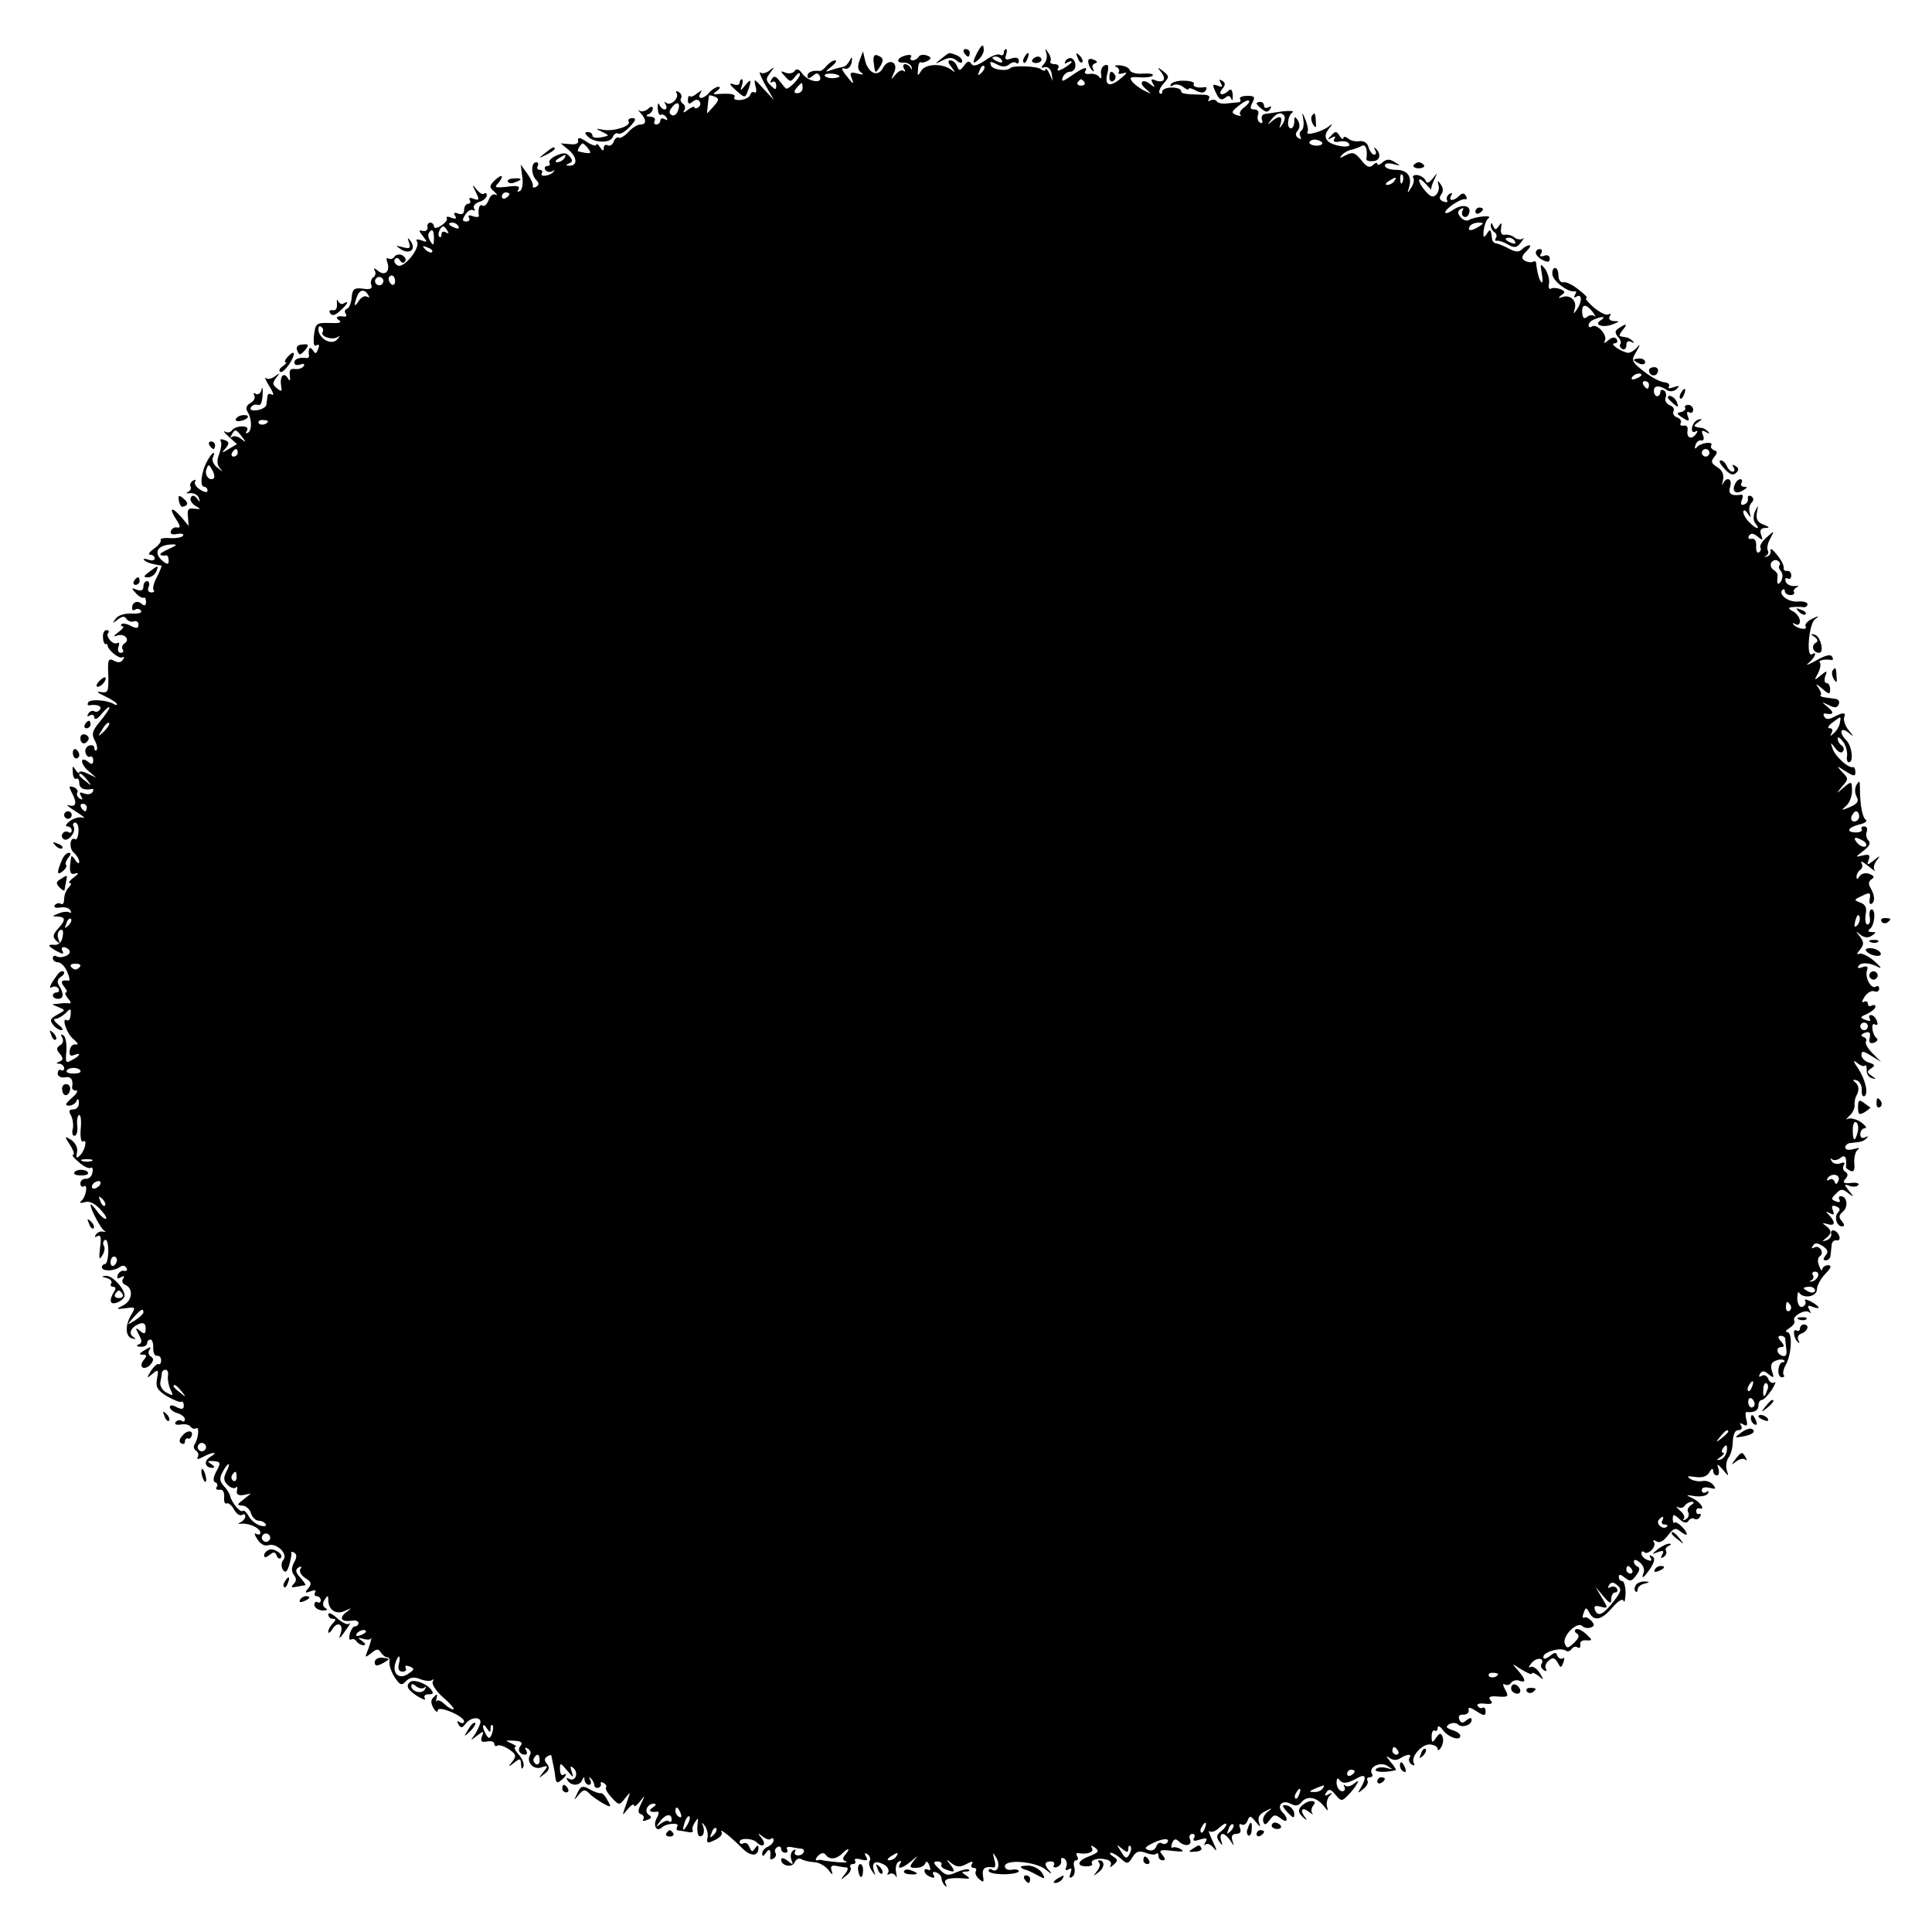 <?xml version="1.0" standalone="no"?>
<!DOCTYPE svg PUBLIC "-//W3C//DTD SVG 20010904//EN"
 "http://www.w3.org/TR/2001/REC-SVG-20010904/DTD/svg10.dtd">
<svg version="1.0" xmlns="http://www.w3.org/2000/svg"
 width="512pt" height="512pt" viewBox="0 0 512 512"
 preserveAspectRatio="xMidYMid meet">
<g transform="translate(0,512) scale(0.1,-0.1)"
fill="#000000" stroke="none">
<path d="M2590 4981 c-14 -27 -13 -34 3 -19 8 7 14 18 14 25 0 18 -5 16 -17
-6z"/>
<path d="M2555 4980 c3 -5 8 -10 11 -10 2 0 4 5 4 10 0 6 -5 10 -11 10 -5 0
-7 -4 -4 -10z"/>
<path d="M2660 4979 c0 -5 -5 -7 -10 -4 -6 3 -23 -3 -39 -15 -21 -14 -32 -17
-37 -9 -5 9 -11 7 -19 -5 -11 -14 -13 -15 -19 -1 -3 8 -11 15 -17 15 -8 0 -7
-6 2 -17 12 -16 12 -17 -1 -7 -25 17 -68 15 -79 -4 -9 -15 -10 -14 -8 5 0 12
4 20 7 18 3 -2 12 0 19 4 10 6 9 10 -3 14 -8 3 -18 2 -21 -3 -4 -6 -11 -10
-16 -10 -6 0 -8 4 -5 9 4 5 -3 7 -14 4 -24 -6 -27 -21 -4 -19 9 0 18 -5 20
-12 1 -7 0 -8 -3 -2 -2 5 -9 10 -14 10 -6 0 -7 -6 -3 -12 4 -7 4 -10 -1 -6 -4
4 -14 0 -22 -10 -13 -15 -13 -15 -4 5 14 28 -14 41 -29 13 -13 -25 -38 -15
-47 18 l-6 26 -9 -24 c-6 -16 -5 -26 4 -32 9 -6 5 -7 -9 -3 -19 5 -22 3 -16
-12 7 -19 5 -18 -17 10 -11 15 -11 18 0 15 8 -2 15 6 17 17 2 15 1 16 -5 5 -4
-8 -11 -16 -17 -17 -5 -1 -19 -4 -30 -8 -20 -7 -20 -6 -1 9 11 9 15 16 9 16
-6 0 -16 -7 -23 -15 -6 -8 -15 -14 -18 -13 -19 2 -32 -3 -32 -13 0 -8 4 -8 14
0 10 9 15 8 19 -2 8 -20 -31 -14 -47 8 -8 12 -15 14 -20 7 -4 -6 -14 -8 -23
-5 -15 6 -16 5 -3 -9 14 -16 16 -16 28 0 6 8 12 11 12 5 0 -9 -27 -38 -36 -38
-2 0 -9 9 -17 19 -11 15 -16 16 -22 6 -5 -8 -4 -11 2 -7 5 3 10 -1 10 -9 0
-13 -2 -13 -15 0 -13 13 -13 17 -1 33 12 16 12 17 -2 6 -9 -7 -20 -9 -24 -5
-5 4 1 -11 13 -33 l23 -40 -28 30 c-24 27 -26 28 -21 7 4 -12 2 -20 -2 -17 -5
3 -10 0 -12 -7 -2 -6 -14 -12 -26 -13 -11 -1 -19 2 -16 7 5 8 -8 11 -41 9 -17
-2 -17 0 -5 8 8 6 10 11 4 11 -6 0 -17 -7 -24 -15 -15 -18 -34 -20 -24 -2 6 9
5 9 -8 0 -8 -7 -17 -11 -20 -8 -2 3 -5 -2 -5 -10 0 -11 4 -12 13 -4 8 6 14 6
18 0 4 -5 2 -12 -4 -16 -5 -3 -10 -3 -10 1 0 3 -8 0 -17 -7 -10 -8 -14 -9 -10
-2 4 6 3 14 -3 18 -6 4 -8 10 -5 15 3 5 0 12 -6 16 -7 4 -9 3 -6 -3 8 -13 -17
-36 -28 -25 -5 4 -5 1 -1 -5 4 -7 3 -13 -3 -13 -5 0 -11 6 -14 13 -3 6 -4 2
-4 -10 1 -12 4 -20 8 -17 4 2 11 -1 15 -7 4 -8 3 -9 -4 -5 -7 4 -12 2 -12 -3
0 -6 -5 -11 -11 -11 -5 0 -7 5 -4 10 3 6 -2 10 -12 11 -10 0 -13 3 -5 6 6 2
12 9 12 15 0 7 -5 7 -13 -1 -8 -6 -18 -8 -23 -4 -5 4 -3 1 4 -7 16 -18 15 -30
-1 -30 -8 0 -22 -9 -32 -20 -10 -11 -21 -17 -25 -15 -4 3 -11 -2 -14 -11 -3
-8 -10 -12 -16 -9 -5 3 -10 0 -10 -7 0 -9 -3 -9 -10 2 -5 8 -10 11 -10 6 0 -4
-11 -1 -25 8 -18 12 -24 13 -23 4 2 -8 -6 -12 -21 -10 l-25 2 23 -19 c22 -20
21 -42 -2 -40 -8 0 -8 2 1 6 10 4 10 8 2 18 -9 11 -17 11 -35 3 -14 -6 -22
-15 -19 -19 3 -5 0 -9 -6 -9 -6 0 -8 -5 -5 -10 4 -6 12 -7 18 -4 7 4 8 3 4 -1
-10 -12 -38 -15 -31 -4 3 5 0 9 -6 9 -6 0 -8 5 -5 10 3 6 1 10 -4 10 -14 0
-14 -33 0 -47 8 -8 8 -13 0 -18 -6 -3 -10 -3 -9 2 2 4 -5 19 -14 32 l-18 25 4
-32 c3 -17 0 -35 -6 -38 -7 -4 -8 -2 -4 4 5 9 -4 11 -30 7 -29 -3 -35 -2 -26
7 7 7 12 16 12 20 0 4 -8 0 -18 -9 -16 -16 -16 -19 -2 -31 8 -8 10 -11 3 -8
-6 4 -14 -3 -18 -14 -4 -11 -11 -18 -16 -15 -8 6 -13 -8 -10 -27 0 -4 -7 -4
-16 -1 -10 4 -14 2 -10 -4 3 -5 0 -10 -7 -10 -11 0 -12 4 -3 18 6 10 15 15 21
12 5 -3 6 -1 2 5 -3 6 3 13 14 17 11 3 20 11 20 17 0 6 -3 8 -7 5 -3 -4 -12 1
-20 11 -12 15 -13 14 -2 -7 10 -21 9 -23 -5 -18 -10 4 -15 3 -11 -3 3 -6 1
-10 -4 -10 -6 0 -11 -7 -11 -16 0 -10 -5 -14 -16 -10 -10 4 -13 2 -8 -6 5 -8
2 -9 -10 -5 -9 4 -15 3 -12 -1 3 -4 -4 -13 -15 -20 -11 -7 -19 -8 -19 -2 0 5
-4 10 -10 10 -5 0 -9 -6 -7 -12 1 -7 -4 -12 -12 -10 -12 3 -12 1 0 -14 12 -16
12 -17 -4 -11 -11 4 -16 3 -12 -3 10 -16 -33 -70 -50 -64 -8 4 -12 11 -9 16 4
6 9 6 14 -2 5 -8 10 -8 14 -2 3 5 -1 12 -9 16 -8 3 -17 1 -20 -5 -4 -5 -11 -7
-16 -4 -5 3 -6 -1 -3 -9 9 -24 -5 -39 -24 -24 -10 8 -13 9 -9 1 4 -6 2 -15 -4
-18 -5 -4 -8 -13 -5 -20 4 -10 -3 -13 -22 -10 -24 3 -28 -1 -30 -23 -1 -15 -7
-29 -12 -30 -6 -2 -8 -8 -4 -13 3 -5 2 -9 -3 -8 -19 3 -27 -2 -14 -10 8 -6 0
-8 -25 -7 -36 1 -38 -1 -42 -33 -2 -21 0 -31 7 -26 7 4 8 0 4 -10 -5 -13 -7
-14 -14 -3 -8 12 -13 4 -10 -15 0 -4 -2 -6 -6 -6 -19 3 -33 -2 -33 -12 0 -6 7
-8 16 -5 9 3 12 2 9 -4 -4 -6 -14 -9 -23 -8 -12 2 -16 -3 -14 -17 2 -15 0 -17
-6 -6 -11 16 -21 3 -17 -22 3 -15 1 -16 -11 -6 -12 9 -12 15 -2 28 11 14 11
14 -3 4 -9 -7 -20 -9 -24 -5 -5 4 -1 -6 9 -22 10 -16 13 -25 7 -22 -6 4 -12 2
-12 -3 -1 -6 -2 -16 -3 -23 0 -6 -11 -13 -24 -15 -15 -2 -21 1 -17 8 4 6 12 8
19 6 7 -3 11 8 12 27 1 17 -1 23 -3 13 -2 -9 -9 -14 -15 -11 -6 4 -8 2 -4 -4
3 -6 -1 -15 -10 -20 -11 -6 -14 -14 -8 -23 12 -20 12 -49 1 -56 -6 -3 -7 -1
-3 5 5 8 0 12 -13 12 -11 0 -23 -5 -26 -10 -4 -6 -12 -8 -18 -4 -7 3 -2 -3 9
-13 l22 -20 -22 -13 c-19 -12 -20 -11 -8 2 10 13 10 17 -3 22 -9 3 -14 2 -10
-3 3 -5 1 -20 -4 -34 -7 -17 -6 -29 2 -38 9 -10 8 -10 -6 1 -10 7 -16 19 -13
27 9 21 -2 15 -15 -9 -16 -29 -20 -68 -8 -68 5 0 9 -5 9 -10 0 -6 -8 -5 -19 2
-11 7 -17 16 -14 22 3 5 1 6 -6 2 -6 -4 -9 -11 -6 -16 3 -4 -1 -11 -7 -14 -7
-3 -4 -4 6 -3 10 1 21 -5 23 -13 4 -12 3 -12 -5 -1 -6 8 -12 10 -16 3 -4 -6 2
-16 11 -22 17 -10 16 -10 -2 -8 -16 2 -19 -2 -17 -21 l2 -25 -18 22 c-26 30
-36 28 -16 -3 12 -18 13 -25 4 -23 -7 2 -14 -2 -17 -9 -3 -8 3 -11 17 -8 11 2
18 0 15 -5 -3 -4 -18 -7 -34 -6 -17 1 -28 -1 -25 -5 2 -4 -6 -15 -18 -23 -12
-9 -17 -16 -10 -16 6 0 12 -4 12 -10 0 -5 -8 -7 -17 -3 -10 3 -15 3 -11 -1 3
-4 14 -9 25 -11 10 -2 19 -4 21 -4 1 -1 -4 -14 -12 -30 -9 -16 -12 -31 -9 -35
4 -3 1 -6 -6 -6 -8 0 -11 7 -7 15 3 8 1 15 -4 15 -6 0 -10 -7 -10 -15 0 -9 -6
-12 -17 -8 -15 6 -16 5 -3 -9 8 -9 18 -14 21 -12 3 2 6 -3 6 -11 0 -10 -4 -12
-12 -5 -12 10 -25 4 -25 -12 0 -5 4 -7 9 -3 5 3 12 1 15 -4 3 -5 -8 -8 -24 -7
-18 1 -36 -4 -43 -13 -10 -14 -10 -14 5 -3 12 9 18 10 23 2 4 -6 13 -9 19 -7
7 3 13 -1 13 -8 0 -11 -5 -11 -20 -4 -10 6 -21 8 -25 5 -3 -3 -1 -6 3 -6 5 0
0 -7 -11 -15 -14 -11 -15 -14 -3 -9 19 6 35 -11 19 -21 -6 -4 -8 -11 -5 -16 4
-5 1 -9 -5 -9 -7 0 -9 7 -6 16 3 8 2 13 -3 10 -11 -7 -33 18 -24 27 3 4 1 7
-5 7 -6 0 -10 -9 -9 -19 0 -11 4 -19 7 -18 3 1 5 0 5 -3 0 -12 31 -37 39 -32
5 3 6 0 2 -6 -5 -8 -13 -9 -24 -3 -15 8 -17 3 -15 -39 1 -44 -1 -47 -20 -44
-13 3 -9 -2 11 -11 17 -8 32 -18 32 -21 0 -3 -4 -3 -8 0 -18 11 -62 14 -68 5
-3 -5 -2 -9 3 -8 20 3 34 -2 28 -11 -4 -6 -10 -8 -15 -5 -5 3 -12 0 -16 -6 -4
-8 -3 -9 4 -5 7 4 12 1 12 -6 1 -7 9 -3 20 11 11 13 20 20 20 16 0 -4 -11 -20
-25 -37 -20 -24 -23 -33 -14 -50 6 -11 8 -22 5 -26 -3 -3 -6 0 -6 6 0 6 -6 9
-14 6 -8 -3 -12 -12 -9 -20 3 -8 8 -12 12 -9 4 2 8 -2 8 -10 0 -10 -4 -12 -12
-5 -22 18 -24 -2 -2 -22 l22 -19 -23 11 c-12 6 -22 7 -22 3 0 -4 -5 -1 -10 7
-7 12 -9 10 -7 -7 0 -12 5 -19 9 -17 4 3 8 -2 8 -10 0 -15 12 -21 33 -17 5 1
6 -3 2 -8 -3 -6 -13 -7 -22 -4 -12 5 -14 3 -8 -7 5 -9 4 -11 -4 -6 -6 4 -9 11
-6 16 3 4 -2 11 -10 14 -13 4 -13 2 -5 -14 15 -28 12 -40 -8 -34 -9 3 -1 -4
18 -16 19 -12 28 -19 20 -17 -9 3 -24 -1 -35 -9 -10 -8 -13 -14 -7 -14 7 0 12
-5 12 -11 0 -5 -4 -8 -9 -4 -5 3 -12 1 -15 -4 -4 -5 -2 -12 3 -15 12 -8 34 21
26 34 -3 5 -1 10 4 10 6 0 10 -11 9 -24 -1 -14 -5 -23 -9 -20 -14 8 -17 -25
-3 -36 8 -7 14 -18 14 -24 0 -6 -5 -4 -10 4 -5 8 -10 13 -11 10 -7 -38 -4 -50
10 -45 11 3 10 0 -3 -10 -11 -8 -16 -15 -11 -15 5 0 4 -5 -3 -12 -7 -7 -12
-20 -12 -31 0 -10 -4 -16 -9 -12 -5 3 -12 1 -16 -4 -3 -6 3 -8 15 -6 11 2 23
-1 26 -7 4 -6 3 -9 -2 -6 -5 3 -18 2 -29 -3 -17 -6 -17 -8 -2 -8 21 -1 22 -9
0 -33 -13 -15 -14 -21 -4 -31 10 -9 11 -9 6 4 -4 10 -2 20 4 24 7 4 10 -2 7
-17 -2 -14 -10 -22 -20 -22 -22 2 -20 -3 5 -17 15 -8 19 -8 15 0 -4 6 -3 11 3
11 5 0 12 -4 15 -9 7 -11 -22 -23 -35 -15 -5 3 -9 0 -9 -5 0 -6 6 -11 13 -11
8 0 19 -11 25 -25 6 -14 8 -24 4 -24 -19 3 -23 -2 -12 -16 7 -8 9 -15 5 -15
-4 0 -2 -7 5 -16 8 -8 9 -14 4 -13 -5 1 -18 1 -29 -1 -20 -1 -20 -1 0 -9 19
-8 19 -8 -3 -20 -19 -10 -21 -15 -11 -27 6 -8 16 -14 22 -14 6 0 2 7 -9 15
-10 8 -14 15 -7 15 6 0 18 7 27 15 13 14 15 13 13 -4 0 -11 -5 -17 -9 -15 -17
11 -1 -37 18 -51 10 -9 13 -14 5 -13 -7 2 -15 -5 -16 -15 -2 -13 1 -17 11 -13
20 8 17 -2 -5 -13 -17 -10 -18 -7 -15 24 1 19 -2 38 -8 41 -7 5 -8 2 -3 -6 4
-7 2 -16 -6 -20 -10 -7 -10 -12 0 -23 9 -12 9 -16 -1 -20 -10 -4 -10 -6 0 -6
6 -1 12 -6 12 -12 0 -5 -4 -8 -8 -5 -5 3 -9 -1 -9 -9 0 -7 8 -12 19 -10 16 3
23 -6 19 -27 0 -5 4 -8 11 -8 6 0 1 -9 -12 -20 -17 -15 -19 -20 -7 -20 8 0 18
6 20 13 3 7 6 5 6 -5 1 -10 -6 -18 -14 -18 -12 0 -14 -4 -7 -16 5 -9 7 -25 5
-35 -3 -11 -1 -19 4 -19 6 0 9 11 8 25 -2 14 0 27 4 30 5 2 7 -14 5 -36 -2
-22 1 -37 6 -34 12 8 6 -23 -8 -37 -9 -9 -11 -7 -8 8 3 12 -4 25 -15 33 -19
11 -19 11 -3 -14 9 -14 12 -25 8 -25 -5 -1 2 -9 15 -20 12 -11 27 -18 31 -15
5 3 7 -3 5 -12 -1 -10 -9 -17 -17 -17 -8 1 -15 -5 -15 -12 0 -7 4 -11 9 -8 12
8 6 -29 -7 -39 -6 -5 -2 -6 9 -3 12 4 26 -2 42 -19 13 -14 19 -25 14 -25 -5 0
-16 10 -24 22 -9 12 -16 19 -16 15 0 -12 28 -65 37 -69 5 -3 3 -3 -4 -2 -7 2
-15 -2 -19 -8 -4 -7 -3 -8 4 -4 9 5 11 -4 7 -31 -3 -29 -2 -34 6 -20 6 9 8 21
4 26 -3 5 -2 12 3 15 5 3 9 -10 9 -29 0 -19 -4 -35 -9 -35 -4 0 -8 -4 -8 -8 0
-12 32 -11 47 0 7 5 14 5 18 -2 4 -6 1 -9 -6 -8 -6 2 -14 -3 -17 -11 -3 -9 0
-11 8 -6 9 5 11 4 6 -4 -4 -6 -1 -13 6 -16 22 -9 19 -42 -5 -54 -21 -11 -20
-11 6 -8 26 4 27 3 15 -17 -17 -28 -16 -58 2 -63 11 -3 11 -2 3 4 -14 10 -5
27 17 35 11 4 16 0 16 -13 0 -14 -3 -16 -15 -6 -12 10 -13 9 -3 -10 9 -16 9
-23 -1 -26 -7 -3 -5 -6 6 -6 9 -1 17 4 17 9 0 6 4 10 9 10 4 0 8 -10 7 -23 0
-12 4 -21 10 -20 6 1 11 -4 11 -12 0 -8 -3 -12 -7 -10 -3 2 -12 -6 -20 -18
-12 -20 -12 -21 4 -8 15 13 17 12 12 -13 -4 -22 1 -30 26 -46 18 -10 35 -17
38 -15 4 2 7 -2 7 -10 0 -10 -5 -11 -19 -4 -11 6 -18 6 -18 0 0 -5 9 -13 20
-16 11 -3 20 -11 20 -16 0 -6 -4 -8 -9 -4 -5 3 -12 1 -16 -4 -3 -6 3 -8 15 -6
11 2 22 -1 25 -6 4 -5 10 -7 15 -4 9 6 6 -28 -5 -44 -3 -5 -1 -12 5 -16 6 -4
7 -11 4 -17 -4 -6 1 -6 14 1 26 14 43 14 19 0 -18 -11 -14 -29 6 -29 7 0 6 4
-3 10 -12 7 -11 9 6 8 19 -2 20 -4 7 -28 -8 -15 -9 -26 -3 -28 6 -2 8 -8 4
-13 -3 -5 0 -8 8 -7 8 2 13 -6 12 -19 -1 -13 2 -20 7 -17 4 2 13 -5 19 -16 6
-11 15 -18 21 -15 5 4 9 2 9 -4 0 -5 -6 -12 -12 -15 -9 -4 -8 -5 2 -4 21 2 50
-12 50 -24 0 -5 -5 -6 -11 -3 -6 4 -5 -2 3 -14 8 -13 19 -19 29 -16 22 7 53
-23 40 -39 -6 -6 -6 -18 -2 -25 7 -10 11 -8 17 10 4 13 7 28 6 32 -1 5 2 6 8
2 7 -4 7 -13 -1 -26 -7 -14 -7 -24 0 -33 7 -9 7 -16 -1 -24 -8 -8 -6 -10 8 -7
11 2 21 4 23 4 2 1 -4 10 -13 20 -13 14 -14 21 -5 27 8 4 10 3 5 -4 -4 -6 2
-17 13 -24 16 -10 18 -15 8 -27 -10 -12 -9 -14 6 -8 11 4 16 3 12 -3 -3 -6 -1
-10 4 -10 6 0 11 -5 11 -11 0 -5 -4 -8 -8 -5 -5 3 -9 -1 -9 -7 0 -7 10 -14 21
-15 12 0 16 2 9 6 -8 5 -9 13 -3 22 8 13 10 13 10 0 0 -27 21 -40 44 -29 20 9
20 9 3 -4 -20 -16 -12 -26 16 -22 9 2 17 -1 17 -6 0 -5 -4 -9 -9 -9 -5 0 -11
-9 -14 -20 -3 -11 -1 -18 3 -15 5 3 11 1 15 -5 3 -5 12 -10 18 -10 7 0 6 4 -3
11 -13 9 -13 10 2 6 9 -3 19 -3 21 1 4 8 -2 -17 -11 -38 -5 -13 -4 -13 12 -1
14 12 19 12 25 2 5 -7 12 -13 17 -13 5 1 8 -6 6 -13 -1 -8 5 -26 14 -40 14
-21 18 -23 30 -10 11 10 21 12 38 5 13 -5 27 -6 32 -2 4 4 4 2 1 -4 -4 -7 9
-26 28 -43 20 -17 31 -31 26 -31 -5 0 -16 7 -24 15 -9 8 -17 11 -20 7 -2 -4
-2 0 0 8 3 11 1 12 -7 3 -9 -8 -9 -16 -1 -30 6 -10 11 -12 11 -6 0 15 70 -15
70 -29 0 -5 -5 -6 -12 -2 -7 5 -8 3 -3 -6 6 -10 10 -10 19 2 15 20 46 19 38
-1 -3 -9 -10 -23 -16 -31 -10 -13 -9 -13 8 0 18 14 19 13 13 -2 -4 -13 -1 -16
14 -13 10 2 19 -1 19 -6 0 -6 4 -8 8 -5 5 3 19 -2 31 -10 19 -13 20 -18 9 -32
-12 -15 -11 -16 5 -3 15 12 17 11 18 -5 0 -12 3 -14 6 -6 3 7 -3 22 -13 33 -9
10 -13 19 -8 20 5 0 0 4 -11 9 -17 8 -17 8 7 7 19 -1 24 -5 18 -13 -10 -11 -3
-24 12 -24 5 0 6 5 2 12 -4 7 -3 8 5 4 6 -4 9 -11 6 -16 -11 -18 7 -41 29 -34
19 6 20 5 6 -12 -14 -18 -14 -18 3 -5 13 10 14 17 7 26 -8 9 -8 15 0 20 5 3
10 5 11 3 4 -19 10 -46 11 -60 2 -13 5 -14 15 -6 14 11 18 22 5 14 -4 -2 -8 4
-8 15 0 19 1 18 19 -3 17 -20 18 -21 12 -3 -5 15 -3 17 6 8 13 -13 3 -36 -13
-27 -7 4 -8 2 -4 -4 10 -16 33 -15 39 1 4 9 6 9 6 0 1 -7 6 -13 12 -13 5 0 7
6 3 13 -4 7 -3 9 2 4 5 -5 9 -13 9 -18 0 -5 5 -8 10 -7 6 2 9 7 7 11 -1 5 2 5
8 2 6 -4 9 -9 6 -12 -3 -3 4 -15 15 -27 20 -21 20 -21 36 -1 13 16 14 16 9 3
-3 -10 -9 -26 -12 -35 -5 -15 -4 -14 9 2 9 11 17 16 17 11 0 -6 7 -1 16 10 14
18 14 18 3 -6 -9 -18 -9 -25 0 -28 6 -2 9 -8 6 -13 -4 -5 1 -6 10 -2 12 4 13
8 5 13 -14 9 -5 30 13 30 7 0 6 -4 -3 -10 -14 -9 -7 -14 13 -11 4 1 3 -8 -3
-18 -10 -19 0 -37 14 -24 11 11 48 14 41 3 -3 -5 -3 -10 2 -11 4 0 16 -2 26
-4 9 -2 15 0 13 4 -3 4 0 13 5 21 9 13 10 13 8 0 -3 -28 1 -41 11 -35 5 3 7
13 4 23 -5 14 -4 14 4 3 6 -8 9 -22 7 -31 -3 -15 0 -16 20 -6 13 6 21 15 17
21 -7 12 23 -11 55 -43 23 -23 43 -22 43 1 0 8 -3 8 -9 -1 -7 -11 -9 -10 -15
3 -3 9 -10 13 -16 10 -5 -3 -10 -1 -10 4 0 11 35 10 46 -2 15 -15 26 -6 13 11
-12 15 -12 16 2 5 9 -7 19 -10 22 -6 4 3 7 2 7 -4 0 -6 -7 -13 -15 -17 -8 -3
-15 -11 -15 -18 0 -9 3 -8 10 2 9 14 14 7 11 -13 -1 -5 3 -6 9 -2 6 3 8 10 5
15 -3 5 -1 11 5 15 5 3 10 1 10 -4 0 -6 5 -11 11 -11 5 0 8 4 5 9 -4 5 2 8 11
6 10 -2 21 -4 26 -4 14 -2 7 -18 -8 -18 -8 0 -11 5 -8 10 3 6 1 7 -5 3 -6 -4
-8 -14 -5 -24 6 -15 5 -15 -10 -3 -9 7 -17 9 -17 3 0 -17 30 -23 36 -7 4 8 11
12 18 8 6 -4 21 -7 33 -8 12 0 29 -9 38 -20 11 -15 13 -15 9 -3 -4 12 -1 16
13 13 10 -2 22 -4 27 -4 5 -1 2 -9 -5 -18 -13 -16 -12 -17 3 -4 10 7 15 17 12
22 -3 5 0 9 6 9 6 0 9 4 6 9 -4 5 4 7 16 3 16 -4 19 -2 13 8 -5 9 -4 11 4 6 6
-4 9 -12 6 -17 -4 -5 -1 -17 5 -26 10 -15 11 -15 6 -1 -7 22 3 29 26 17 10 -5
15 -15 12 -21 -4 -6 -3 -8 4 -4 5 3 13 0 16 -6 3 -7 3 -3 1 9 -3 12 0 25 6 29
8 4 9 3 5 -4 -11 -18 5 -14 28 5 20 17 20 17 7 1 -12 -16 -11 -18 7 -18 11 0
22 5 24 12 3 7 7 5 11 -6 4 -10 3 -15 -3 -11 -6 3 -10 2 -10 -3 0 -6 7 -13 16
-16 9 -4 13 -2 8 5 -4 7 -1 10 7 7 8 -3 14 -10 14 -16 0 -5 4 -14 9 -19 5 -5
6 -3 2 5 -7 12 9 17 49 14 16 -2 17 0 5 8 -12 8 -13 10 -1 10 8 0 12 2 9 5 -3
3 -17 0 -32 -6 -23 -11 -30 -10 -47 8 -16 15 -17 20 -5 20 8 0 13 -4 11 -8 -3
-4 2 -10 11 -13 25 -10 27 -7 13 12 -13 15 -12 16 3 4 13 -10 22 -11 39 -2 14
8 19 8 15 1 -4 -6 -2 -11 4 -11 6 0 9 -4 6 -9 -3 -5 1 -14 9 -21 12 -10 13 -8
10 9 -3 19 5 26 28 22 5 -1 6 9 2 21 -5 20 -4 21 5 5 12 -19 4 -41 -11 -32 -5
4 -9 2 -9 -3 0 -5 18 -9 40 -9 22 0 40 4 40 8 0 4 -8 6 -18 4 -10 -2 -19 2
-19 9 0 20 82 13 109 -9 13 -11 17 -13 11 -5 -17 18 -16 27 2 27 8 0 11 -5 8
-10 -3 -5 0 -7 8 -5 8 3 13 11 11 17 -1 7 2 9 8 6 6 -4 9 -14 6 -22 -4 -9 -2
-11 6 -7 8 5 9 2 5 -10 -4 -11 -3 -15 4 -10 6 3 9 15 6 25 -3 11 -1 19 5 19 5
0 6 5 3 10 -4 6 -3 10 2 9 24 -4 43 2 37 13 -4 7 -3 8 4 4 17 -11 15 -15 -13
-26 -30 -11 -33 -26 -6 -26 11 0 18 3 15 7 -6 10 17 17 38 11 10 -2 15 -9 11
-16 -3 -6 0 -5 8 2 12 11 12 14 -1 22 -8 5 -11 10 -6 10 5 0 17 -7 27 -16 16
-15 19 -14 30 4 10 16 18 18 35 12 12 -5 25 -6 28 -3 3 4 6 1 6 -5 0 -7 5 -12
11 -12 8 0 8 4 -1 15 -10 12 -6 14 27 10 26 -3 33 -2 23 4 -8 5 -18 7 -22 5
-4 -3 -5 2 -2 11 5 12 10 13 17 6 16 -16 37 -13 31 4 -4 8 -1 15 6 15 6 0 8
-5 4 -11 -4 -8 1 -9 16 -4 17 5 21 4 15 -6 -5 -8 -5 -11 0 -7 4 4 14 0 22 -10
9 -11 8 -5 -3 18 -9 19 -13 32 -9 27 5 -4 17 0 27 10 10 9 18 13 18 8 0 -4 -7
-13 -15 -19 -11 -8 -12 -15 -4 -26 9 -13 10 -12 5 3 -3 9 -1 17 4 17 5 0 14
-8 20 -17 11 -17 11 -17 6 -1 -4 12 0 18 10 18 11 0 14 6 10 16 -3 8 -2 12 4
9 6 -3 13 1 16 10 6 14 8 14 21 -2 14 -17 14 -17 9 -1 -3 12 2 21 17 28 19 10
20 9 6 -2 -9 -7 -14 -19 -11 -26 3 -10 7 -8 17 5 11 15 15 15 29 4 18 -15 22
-1 5 16 -17 17 -1 35 21 23 13 -7 21 -6 29 4 15 18 40 14 59 -10 11 -14 13
-15 9 -3 -3 9 0 22 6 29 9 10 9 11 -2 5 -10 -6 -12 -4 -6 5 6 10 12 9 24 -6
15 -18 17 -18 32 -3 9 9 20 22 24 30 7 11 6 12 -7 2 -8 -7 -19 -9 -23 -5 -5 4
-5 2 -2 -4 3 -6 0 -11 -6 -11 -7 0 -14 10 -15 21 0 11 2 16 6 11 9 -13 21 -13
49 3 23 13 26 2 8 -28 -8 -13 -7 -13 8 -1 9 7 14 17 11 22 -3 5 0 9 6 9 6 0 9
4 6 9 -11 17 21 34 41 21 16 -10 16 -10 -4 -5 -12 3 -24 1 -27 -4 -5 -8 28 -9
53 -2 2 0 -4 11 -15 23 -10 13 -12 17 -4 11 10 -8 21 -9 30 -3 19 12 33 13 25
1 -3 -5 0 -13 6 -17 7 -4 9 -3 6 3 -10 16 21 52 43 50 11 -1 20 -6 20 -12 0
-5 4 -4 9 4 5 8 7 20 4 28 -4 11 -8 11 -17 -2 -10 -15 -12 -14 -12 4 0 11 4
17 8 15 4 -3 8 0 8 7 0 7 6 5 14 -6 14 -19 46 -30 46 -15 0 5 -10 12 -21 15
-17 6 -19 9 -8 16 8 4 18 4 23 -1 10 -10 36 -2 36 12 0 7 -5 6 -14 -1 -10 -9
-15 -8 -19 3 -3 8 1 13 11 12 9 0 16 5 14 12 -2 9 4 8 21 -3 20 -13 24 -13 24
0 0 8 -4 12 -8 9 -4 -2 -10 0 -13 5 -4 5 5 8 19 6 18 -2 23 1 15 9 -7 9 -1 12
20 10 27 -2 29 0 19 18 -7 13 -7 18 -1 14 6 -3 14 -1 17 5 4 5 13 8 21 5 19
-7 18 3 -3 27 -18 20 -18 20 10 2 15 -9 27 -14 27 -10 0 4 7 1 17 -6 15 -13
15 -12 3 8 -8 12 -19 19 -25 15 -5 -3 -4 2 4 11 13 16 36 14 26 -3 -3 -5 0
-12 6 -16 7 -4 9 -3 6 3 -4 6 0 16 7 22 11 10 16 8 24 -5 8 -15 9 -15 15 0 4
10 3 15 -2 11 -5 -3 -11 1 -14 7 -3 10 -7 10 -20 -1 -11 -8 -17 -9 -17 -2 0
13 44 26 59 17 5 -4 12 -2 16 4 4 6 11 8 16 4 5 -3 8 0 7 8 -2 7 5 12 15 11
18 -1 18 0 0 17 -10 9 -22 15 -27 12 -4 -2 -3 -8 3 -11 8 -5 5 -13 -8 -25 -16
-15 -19 -15 -24 -2 -8 20 33 60 46 47 5 -5 15 -7 23 -4 10 4 10 8 1 18 -7 7
-15 11 -19 8 -4 -2 -5 3 -1 13 5 15 7 15 15 0 13 -24 33 -19 61 14 16 18 27
25 30 17 2 -6 4 3 5 20 0 18 -4 33 -9 33 -5 0 -9 5 -9 11 0 8 5 7 16 -2 14
-11 18 -10 30 6 9 12 11 21 4 23 -5 2 -10 8 -10 14 0 6 6 5 15 -2 9 -7 14 -19
11 -27 -8 -21 0 -15 18 11 11 18 13 27 4 32 -7 4 -8 3 -4 -4 5 -8 2 -10 -8 -6
-9 3 -16 11 -16 17 0 6 3 7 7 4 9 -10 34 14 26 26 -4 6 -1 7 7 2 8 -5 19 1 30
16 16 20 20 21 34 10 9 -7 16 -10 16 -7 0 11 -27 36 -32 31 -3 -3 -5 2 -5 10
0 13 3 13 18 -1 11 -10 19 -12 24 -4 3 5 10 8 15 5 5 -3 12 -1 15 5 4 6 3 9
-2 8 -4 -2 -8 2 -8 7 0 5 3 9 8 8 17 -6 5 15 -15 25 -22 11 -22 11 4 7 15 -2
31 1 34 7 4 7 2 8 -4 4 -7 -4 -12 -2 -12 5 0 7 8 9 21 6 16 -4 18 -3 9 8 -6 8
-19 12 -29 10 -10 -2 -24 1 -32 6 -10 7 -6 8 13 5 19 -3 31 1 38 12 5 10 10
12 10 5 0 -7 4 -13 10 -13 5 0 7 8 4 18 -5 14 -3 14 12 -3 15 -18 16 -19 10
-1 -3 10 -1 24 4 32 6 7 12 26 12 43 1 20 6 31 15 31 8 0 11 5 7 12 -5 7 -3 8
6 3 10 -6 12 -3 8 13 -3 12 -3 21 1 20 20 -2 31 4 31 17 0 8 4 15 9 15 5 0 16
12 26 26 9 15 13 24 7 20 -5 -3 -13 1 -16 10 -3 8 -11 12 -17 8 -8 -4 -9 -3
-5 5 6 9 11 9 23 -1 14 -11 15 -10 9 8 -5 15 -2 24 10 28 9 4 19 4 22 1 3 -3
1 -5 -4 -5 -5 0 -10 -9 -11 -20 -1 -11 3 -20 9 -20 6 0 8 3 5 6 -3 4 -1 16 6
28 15 28 18 86 3 86 -6 0 -3 5 7 11 9 6 15 14 12 19 -7 12 30 32 40 22 5 -4 4
-1 0 7 -6 11 -4 13 8 8 24 -9 21 0 -4 14 -12 6 -19 7 -15 1 3 -5 0 -12 -7 -15
-7 -3 -13 5 -14 21 0 14 2 21 5 16 12 -17 47 -10 47 9 0 10 10 28 22 41 16 16
18 23 7 23 -7 0 -14 -5 -15 -11 0 -6 -4 -2 -8 9 -5 11 -4 23 2 26 13 9 -2 31
-15 23 -7 -4 -8 -2 -4 4 5 9 12 9 26 0 14 -9 16 -16 8 -25 -7 -9 -7 -13 1 -13
6 0 12 6 12 13 1 6 2 19 3 27 0 8 6 14 13 13 7 -2 10 4 7 12 -7 17 -25 20 -21
4 1 -6 -5 -14 -13 -16 -12 -4 -12 -3 -2 5 17 12 17 22 0 34 -10 7 -9 8 5 4 20
-6 22 4 5 23 -11 11 -10 12 1 6 11 -6 13 -4 8 8 -4 11 -2 14 9 10 10 -4 12 -9
5 -16 -11 -11 -4 -37 11 -37 7 0 6 5 -1 14 -9 10 -8 16 3 25 15 13 11 41 -6
41 -5 0 -6 -4 -3 -10 3 -6 -1 -7 -9 -4 -14 5 -14 8 0 21 12 13 17 13 32 1 16
-12 16 -11 2 6 -14 18 -13 19 2 13 10 -3 20 -2 23 3 3 4 -6 7 -20 5 -19 -2
-23 1 -15 10 8 9 8 15 0 20 -6 3 -7 11 -4 17 5 7 1 9 -9 5 -9 -3 -19 -1 -23 6
-4 7 -4 9 1 5 4 -4 14 -3 22 3 12 11 18 2 15 -23 -1 -3 5 -8 12 -11 9 -4 12 3
10 21 -1 15 3 30 9 35 7 5 3 6 -10 2 -14 -4 -23 -2 -23 4 0 6 7 12 15 12 29 3
33 4 42 13 5 5 3 6 -4 2 -8 -4 -13 -1 -13 8 0 9 6 16 12 16 7 0 2 7 -10 16
-12 8 -28 12 -35 9 -6 -4 -5 -1 3 7 9 7 15 20 15 28 -1 8 1 20 4 25 9 16 8 29
-4 38 -6 5 -4 7 5 4 8 -2 14 -13 14 -25 -1 -12 2 -19 7 -17 11 7 3 43 -17 74
-14 20 -14 23 -2 14 8 -7 17 -10 20 -7 3 3 5 -2 5 -12 -1 -9 5 -19 13 -21 13
-4 13 -3 0 6 -13 9 -13 12 -1 20 11 7 10 10 -6 15 -11 3 -20 13 -20 20 0 12 5
11 26 -2 l26 -16 -23 23 c-12 12 -20 26 -17 31 3 4 0 10 -7 12 -8 3 -6 7 4 11
12 4 16 1 13 -13 -3 -13 1 -17 12 -13 8 3 11 9 6 12 -12 9 -16 44 -4 36 7 -3
8 0 5 9 -3 9 -10 16 -16 16 -5 0 -6 -4 -3 -10 4 -6 -1 -7 -11 -3 -16 6 -15 8
4 16 12 6 22 14 22 19 0 5 -4 6 -10 3 -5 -3 -10 -1 -10 5 0 6 -5 8 -11 5 -6
-4 -5 2 2 13 7 11 19 18 26 15 7 -3 13 0 13 7 0 6 -4 9 -9 5 -13 -7 -30 26
-23 44 3 10 0 12 -12 8 -10 -4 -15 -3 -11 3 7 11 31 9 55 -4 8 -4 2 4 -14 18
-17 14 -35 22 -40 18 -6 -3 -5 2 3 11 11 14 11 20 0 35 -12 15 -12 16 1 5 10
-8 21 -9 30 -3 13 9 13 10 0 10 -9 0 -11 3 -5 8 13 9 17 52 5 52 -5 0 -7 -9
-5 -20 2 -11 0 -20 -6 -20 -5 0 -7 11 -5 26 4 18 0 27 -14 32 -18 7 -17 8 5
18 20 10 23 9 20 -8 -2 -10 0 -16 5 -13 10 6 8 24 -4 44 -5 8 -4 16 4 21 8 5
7 9 -6 14 -10 4 -21 1 -26 -6 -5 -9 -8 -10 -8 -1 0 6 5 15 10 18 6 4 7 12 3
18 -3 7 4 3 18 -8 13 -11 21 -16 17 -11 -4 5 -2 16 5 25 11 14 10 15 -7 1 -18
-14 -19 -13 -14 1 5 13 2 16 -15 12 -21 -5 -21 -5 1 12 16 12 20 21 14 27 -6
6 -8 17 -5 24 3 8 0 14 -7 14 -6 0 -9 -4 -6 -8 2 -4 -4 -8 -15 -8 -28 0 -23
13 8 21 15 3 23 9 17 13 -9 7 -15 40 -15 87 0 16 -2 17 -9 5 -5 -8 -5 -21 0
-31 7 -12 3 -19 -18 -28 -22 -9 -24 -9 -11 2 9 7 17 25 17 40 0 27 -1 28 -22
10 -21 -18 -21 -18 -4 3 17 19 17 21 0 38 -16 18 -16 18 9 2 22 -14 26 -14 26
-2 0 8 -3 14 -6 13 -12 -4 -47 28 -54 48 -7 19 -6 19 7 2 8 -11 17 -14 20 -8
4 5 2 12 -4 16 -5 3 -10 11 -10 18 0 6 6 2 14 -8 8 -11 12 -27 11 -37 -2 -10
0 -18 5 -18 13 0 8 43 -7 58 -20 20 -16 37 5 21 16 -13 16 -12 1 6 -9 11 -14
26 -12 33 6 15 -2 15 -27 2 -13 -7 -21 -7 -25 0 -4 6 -3 10 2 9 22 -4 25 2 7
17 -18 15 -18 15 3 5 16 -8 22 -7 26 3 3 7 -1 13 -9 14 -8 1 -21 3 -29 4 -8 1
-13 4 -10 6 3 3 -1 12 -7 21 -8 10 -4 9 10 -3 19 -17 22 -17 22 -3 0 10 -4 17
-10 17 -5 0 -6 8 -3 18 6 15 5 16 -12 2 -17 -14 -18 -14 -7 6 6 12 8 24 5 28
-6 6 12 10 30 7 5 -1 6 3 2 9 -4 7 -19 3 -43 -11 -20 -11 -29 -14 -19 -6 17
14 24 33 9 23 -16 -9 -8 79 7 92 14 11 12 11 -7 2 -12 -6 -20 -15 -17 -20 7
-11 -22 -7 -32 5 -4 4 -2 5 5 1 7 -4 12 -1 12 8 0 8 -8 20 -17 25 -15 8 -15
11 -3 12 8 1 21 1 28 0 6 -1 12 2 12 8 0 5 -11 8 -25 7 -25 -3 -54 19 -41 31
3 3 6 2 6 -4 0 -5 7 -10 15 -10 8 0 12 4 9 8 -2 4 2 10 8 13 7 3 4 4 -6 3 -10
-1 -21 4 -24 12 -2 8 0 11 5 8 5 -3 10 0 10 8 0 8 -5 13 -11 12 -6 -1 -10 3
-9 8 1 6 -7 22 -18 35 -11 14 -18 19 -17 11 2 -7 -3 -15 -10 -16 -7 -2 -8 -1
-2 2 5 2 8 9 5 14 -3 5 -1 19 6 31 12 23 12 23 -9 4 -12 -10 -19 -22 -17 -27
3 -4 1 -10 -4 -13 -4 -3 -8 4 -7 17 1 13 -4 21 -12 19 -8 -1 -11 2 -7 8 5 8
12 7 23 -2 13 -11 15 -10 9 5 -4 12 -1 17 11 18 13 0 12 2 -5 9 -16 6 -20 15
-17 32 4 21 4 21 -5 3 -5 -12 -5 -25 1 -32 15 -18 2 -16 -16 3 -9 8 -16 21
-16 27 0 7 5 6 11 -3 9 -13 10 -13 6 1 -3 9 -1 21 5 27 6 6 6 12 -1 17 -6 3
-10 1 -9 -6 2 -6 -3 -14 -10 -16 -8 -3 -10 1 -6 12 4 9 3 15 -2 14 -26 -4 -35
2 -29 21 7 22 -10 28 -19 8 -3 -7 -3 -3 0 9 3 15 -1 26 -15 35 -16 10 -18 15
-8 27 9 11 9 15 -1 18 -6 3 -10 8 -7 13 7 11 -28 7 -38 -5 -5 -6 -7 -4 -4 5 2
8 9 14 15 13 7 -2 9 4 5 14 -5 12 -3 14 8 8 8 -5 11 -5 6 1 -5 5 -13 10 -18
10 -22 3 -23 5 -9 15 12 8 12 10 1 7 -8 -2 -15 -12 -17 -21 -1 -10 2 -14 8
-11 7 4 8 2 4 -4 -11 -18 -27 -14 -24 6 2 10 -2 16 -10 14 -8 -1 -11 2 -8 7 3
5 -1 12 -10 15 -8 3 -12 10 -9 16 3 6 -1 13 -10 16 -9 4 -14 13 -11 20 3 7 1
16 -4 19 -6 4 -10 1 -10 -4 0 -6 -4 -11 -8 -11 -5 0 -9 6 -9 14 0 15 14 16 35
2 8 -5 19 -3 25 3 9 9 7 10 -7 5 -12 -4 -17 -4 -13 2 3 6 -3 10 -13 11 -11 1
-35 14 -54 29 -33 26 -34 29 -19 53 10 17 10 21 2 11 -8 -9 -18 -15 -24 -15
-16 1 -51 24 -37 25 7 0 10 5 7 10 -5 8 -12 7 -23 -2 -10 -8 -13 -9 -9 -1 8
14 -20 46 -34 38 -5 -4 -9 -2 -9 3 0 6 7 13 16 16 22 9 31 7 16 -3 -20 -12 7
-21 33 -10 18 7 18 8 2 8 -11 1 -15 6 -11 13 4 6 3 8 -3 5 -6 -4 -23 5 -39 18
-16 14 -25 25 -20 25 5 0 -4 10 -20 22 -16 13 -34 22 -41 20 -7 -2 -13 6 -13
18 0 11 -4 20 -9 20 -5 0 -8 -8 -7 -17 1 -18 43 -49 59 -45 5 1 5 -3 1 -9 -4
-8 -3 -9 4 -5 15 9 15 -14 1 -34 -9 -13 -10 -13 -6 1 7 21 -11 39 -32 32 -12
-4 -13 -3 -3 5 11 7 10 10 -3 16 -9 3 -21 4 -25 1 -5 -3 -7 3 -5 14 2 10 -3
27 -10 38 -13 16 -14 15 -9 -12 3 -16 2 -27 -1 -23 -6 5 -12 28 -14 51 -1 5
-5 6 -9 3 -4 -2 -14 -1 -21 3 -10 6 -9 12 4 25 9 9 13 16 8 16 -5 0 -14 -5
-20 -11 -8 -8 -17 -7 -34 2 -13 7 -28 13 -34 14 -5 0 -11 6 -11 13 -3 25 -5
27 -14 12 -8 -12 -10 -9 -8 10 2 14 7 28 13 32 12 9 -37 4 -52 -5 -6 -4 -16 0
-22 7 -9 11 -9 16 0 22 7 4 9 3 5 -4 -3 -6 -2 -13 3 -16 5 -3 11 0 14 8 8 21
-17 27 -42 10 -11 -8 -21 -11 -21 -7 0 10 42 38 53 35 5 -1 5 3 2 9 -5 8 -10
8 -18 0 -15 -15 -30 -14 -21 1 4 7 3 8 -5 4 -6 -4 -9 -12 -6 -17 3 -5 -1 -6
-10 -3 -10 4 -12 10 -6 18 6 8 6 17 0 26 -9 13 -10 13 -7 0 3 -8 0 -20 -6 -26
-8 -8 -15 -6 -28 9 -23 26 -23 45 0 20 9 -10 16 -17 15 -15 -1 3 2 14 8 26 9
20 9 20 -4 3 -10 -12 -16 -14 -19 -6 -2 7 -12 13 -21 15 -9 1 -15 -2 -12 -7 4
-5 1 -17 -5 -26 -11 -17 -11 -17 -6 0 9 29 -4 47 -35 47 -16 0 -29 5 -29 11 0
6 9 8 23 4 19 -5 20 -5 4 5 -14 9 -22 9 -33 0 -7 -7 -14 -9 -14 -4 0 4 -5 3
-11 -3 -9 -9 -17 -6 -31 12 -17 21 -23 23 -41 14 -17 -9 -19 -9 -11 0 6 7 18
13 25 14 8 2 20 6 27 10 11 7 17 -9 13 -35 0 -4 8 -6 18 -5 19 1 22 20 6 34
-4 4 -5 2 -1 -4 4 -7 3 -13 -2 -13 -5 0 -12 9 -15 19 -3 12 -12 18 -23 17 -11
-2 -25 1 -31 7 -7 5 -13 6 -13 1 0 -5 -5 -2 -10 6 -8 13 -11 13 -22 1 -11 -11
-11 -13 1 -6 9 5 12 4 7 -3 -4 -7 1 -10 14 -7 11 2 22 0 25 -6 9 -14 -45 -6
-57 8 -7 9 -7 18 3 31 12 15 12 16 -1 6 -19 -14 -62 -25 -55 -14 3 4 0 19 -5
32 -10 23 -10 23 -6 1 2 -13 0 -26 -5 -29 -5 -3 -6 -10 -3 -16 4 -7 2 -8 -5
-4 -8 5 -9 12 -2 20 6 7 6 17 1 26 -8 13 -10 12 -10 -2 0 -10 -4 -18 -9 -18
-12 0 -9 33 4 42 6 4 -6 5 -25 3 -19 -3 -41 -6 -48 -7 -7 -1 -10 -8 -8 -15 4
-8 1 -11 -5 -8 -6 4 -8 13 -5 21 3 8 -1 14 -10 14 -11 0 -12 4 -5 18 8 15 6
18 -14 18 -13 0 -21 -4 -19 -8 3 -4 2 -8 -3 -9 -4 0 -18 -2 -31 -3 -13 -2 -25
1 -28 6 -3 4 -10 5 -16 2 -7 -4 -8 -2 -4 4 4 7 -2 11 -16 11 -50 1 -58 3 -58
10 0 5 -11 9 -25 9 -14 0 -25 -5 -25 -11 0 -6 -3 -7 -7 -4 -3 4 1 15 11 26 15
17 15 19 -1 32 -16 12 -17 12 -6 -2 15 -19 7 -30 -15 -22 -11 5 -13 3 -7 -8 7
-11 6 -12 -7 -2 -8 7 -18 10 -21 6 -4 -3 1 -12 11 -20 15 -13 15 -13 -4 -4
-11 5 -26 16 -33 24 -9 12 -6 14 19 12 17 -1 32 1 35 5 3 4 -9 6 -26 5 -17 -2
-33 3 -35 9 -2 7 -15 12 -27 13 -12 0 -16 -1 -9 -4 6 -3 10 -9 7 -14 -4 -5 2
-6 12 -3 12 4 10 0 -7 -14 -30 -25 -44 -19 -35 15 4 18 2 24 -7 20 -7 -2 -12
-13 -10 -23 2 -11 0 -15 -5 -8 -4 6 -16 10 -26 8 -9 -1 -15 2 -11 7 9 15 -6
10 -37 -12 -22 -15 -27 -17 -23 -5 3 9 12 16 20 16 16 0 19 26 5 35 -5 3 -13
0 -17 -6 -4 -8 -3 -9 4 -5 7 4 12 5 12 2 0 -3 -10 -10 -21 -17 -15 -8 -19 -8
-15 0 4 6 0 11 -9 11 -9 0 -14 4 -11 8 2 4 0 14 -6 22 -8 13 -9 12 -5 -1 3 -9
0 -22 -6 -28 -9 -10 -9 -12 2 -9 9 2 16 -6 18 -17 l3 -20 -9 20 c-5 11 -10 16
-10 11 -1 -5 -7 -4 -13 1 -11 8 -73 10 -80 3 -10 -10 -48 -5 -52 7 -4 11 -1
11 15 3 14 -8 24 -8 33 -1 7 6 16 8 19 4 4 -3 7 -1 7 6 0 8 -7 10 -20 6 -15
-5 -18 -3 -14 9 3 9 3 16 0 16 -3 0 -6 -5 -6 -11z m-5 -19 c3 -6 -1 -7 -9 -4
-18 7 -21 14 -7 14 6 0 13 -4 16 -10z m-54 -33 c-10 -9 -11 -8 -5 6 3 10 9 15
12 12 3 -3 0 -11 -7 -18z m-377 -8 c3 -3 -4 -5 -14 -6 -11 -1 -22 2 -24 6 -5
8 30 8 38 0z m650 -17 c3 -5 -1 -9 -9 -9 -8 0 -12 4 -9 9 3 4 7 8 9 8 2 0 6
-4 9 -8z m-747 -15 c0 -8 -6 -14 -14 -14 -9 0 -10 4 -2 14 6 7 12 13 14 13 1
0 2 -6 2 -13z m-235 -48 c-9 -10 -17 -19 -18 -19 -1 0 4 43 5 47 1 1 7 0 15
-3 12 -5 12 -9 -2 -25z m1406 -3 c-10 -7 -15 -16 -11 -20 4 -4 0 -4 -10 -1
-15 6 -14 9 6 25 12 10 24 16 27 13 3 -2 -3 -10 -12 -17z m-1502 -11 c-3 -9
-11 -13 -16 -10 -8 5 -7 11 1 21 14 18 24 11 15 -11z m1608 -13 c2 -4 0 -14
-6 -22 -8 -12 -9 -12 -4 3 6 20 -4 22 -24 5 -12 -11 -12 -10 -1 5 14 18 27 22
35 9z m100 -70 c2 -4 -4 -8 -15 -8 -10 0 -19 4 -19 8 0 4 6 8 14 8 8 0 17 -4
20 -8z m-1945 -16 c11 -14 6 -15 -27 -7 -4 1 8 21 12 21 2 0 9 -6 15 -14z
m-64 -26 c-3 -5 -12 -10 -18 -10 -7 0 -6 4 3 10 19 12 23 12 15 0z m2222 -62
c-3 -8 -6 -5 -6 6 -1 11 2 17 5 13 3 -3 4 -12 1 -19z m-22 2 c-3 -5 -12 -10
-18 -10 -7 0 -6 4 3 10 19 12 23 12 15 0z m-2345 -34 c0 -3 -4 -8 -10 -11 -5
-3 -10 -1 -10 4 0 6 5 11 10 11 6 0 10 -2 10 -4z m-135 -86 c3 -6 -1 -7 -9 -4
-18 7 -21 14 -7 14 6 0 13 -4 16 -10z m2705 0 c-20 -13 -33 -13 -25 0 3 6 14
10 23 10 15 0 15 -2 2 -10z m-2734 -12 c4 -7 3 -8 -4 -4 -7 4 -12 2 -12 -5 0
-7 -3 -10 -6 -6 -6 5 3 27 11 27 2 0 7 -5 11 -12z m-36 -20 c0 -18 -2 -20 -9
-8 -6 8 -7 18 -5 22 9 14 14 9 14 -14z m-5 -36 c-3 -3 -11 0 -18 7 -9 10 -8
11 6 5 10 -3 15 -9 12 -12z m-131 -83 c-3 -5 -10 -7 -15 -3 -5 3 -7 10 -3 15
3 5 10 7 15 3 5 -3 7 -10 3 -15z m33 6 c0 -8 -4 -12 -9 -9 -4 3 -8 9 -8 15 0
5 4 9 8 9 5 0 9 -7 9 -15z m-71 -37 c4 -6 3 -8 -4 -4 -6 3 -15 -2 -21 -11 -12
-20 -14 -13 -5 11 7 19 20 21 30 4z m3245 -45 c7 -10 9 -15 5 -11 -5 4 -14 4
-20 -2 -8 -6 -12 -3 -13 11 -2 24 10 25 28 2z m-3366 -53 c-7 -11 24 -22 38
-14 9 5 9 4 0 -6 -14 -15 -45 0 -49 24 -1 9 2 14 7 10 5 -3 7 -9 4 -14z m3495
-114 c0 -2 -7 -7 -16 -10 -8 -3 -12 -2 -9 4 6 10 25 14 25 6z m20 -26 c0 -5
-2 -10 -4 -10 -3 0 -8 5 -11 10 -3 6 -1 10 4 10 6 0 11 -4 11 -10z m-3660 -96
c0 -8 -19 -13 -24 -6 -3 5 1 9 9 9 8 0 15 -2 15 -3z m-69 -41 c12 -16 12 -17
-2 -6 -9 7 -20 9 -24 5 -5 -4 -5 -1 -1 6 9 16 11 15 27 -5z m-11 -43 c0 -5 -5
-10 -11 -10 -5 0 -7 5 -4 10 3 6 8 10 11 10 2 0 4 -4 4 -10z m3900 0 c0 -5 -4
-10 -10 -10 -5 0 -10 5 -10 10 0 6 5 10 10 10 6 0 10 -4 10 -10z m-3963 -67
c-11 -10 -26 8 -20 23 5 15 7 14 15 -1 6 -9 7 -19 5 -22z m-122 -189 c-25 -11
-27 -18 -4 -16 3 1 6 -6 6 -14 0 -11 -4 -11 -19 2 -21 20 -10 39 24 41 20 1
19 -1 -7 -13z m4271 -42 c-3 -3 -2 -10 4 -16 5 -7 5 -17 0 -26 -9 -14 -12 -7
-9 16 0 4 -5 10 -11 14 -7 4 -9 13 -6 19 4 6 12 9 17 5 6 -3 8 -9 5 -12z m160
-417 c-1 -8 -8 -21 -16 -28 -10 -9 -11 -9 -6 1 4 7 2 12 -5 12 -7 0 -4 7 7 15
24 18 23 18 20 0z m-4600 -23 c-17 -16 -18 -16 -5 5 7 12 15 20 18 17 3 -2 -3
-12 -13 -22z m-45 -129 c13 -16 12 -17 -3 -4 -10 7 -18 15 -18 17 0 8 8 3 21
-13z m-1 -73 c0 -5 -2 -10 -4 -10 -3 0 -8 5 -11 10 -3 6 -1 10 4 10 6 0 11 -4
11 -10z m4697 -23 c0 -8 -6 -14 -13 -14 -7 0 -10 6 -7 14 3 7 8 13 12 13 4 0
8 -6 8 -13z m12 -66 c7 -5 9 -11 5 -14 -5 -3 -15 1 -22 9 -14 16 -5 18 17 5z
m-17 -223 c-8 -8 -9 -4 -5 13 4 13 8 18 11 10 2 -7 -1 -18 -6 -23z m-4741 -1
c-10 -9 -11 -8 -5 6 3 10 9 15 12 12 3 -3 0 -11 -7 -18z m29 -111 c-7 -7 -13
-7 -20 0 -6 6 -3 10 10 10 13 0 16 -4 10 -10z m4740 -156 c0 -5 -4 -10 -10
-10 -5 0 -10 5 -10 10 0 6 5 10 10 10 6 0 10 -4 10 -10z m-4737 -117 c3 -5 -5
-8 -18 -8 -13 0 -21 3 -18 8 2 4 10 7 18 7 8 0 16 -3 18 -7z m4710 -163 c-7
-28 -13 -25 -13 6 0 14 4 23 9 20 5 -3 7 -15 4 -26z m-4680 -77 c-7 -2 -19 -2
-25 0 -7 3 -2 5 12 5 14 0 19 -2 13 -5z m4629 -52 c-4 -10 -7 -11 -10 -3 -2 7
-9 9 -14 6 -6 -4 -8 -3 -5 3 10 16 36 11 29 -6z m-4607 -11 c-3 -5 -11 -10
-16 -10 -6 0 -7 5 -4 10 3 6 11 10 16 10 6 0 7 -4 4 -10z m13 -55 c-3 -3 -9 2
-12 12 -6 14 -5 15 5 6 7 -7 10 -15 7 -18z m32 -144 c0 -6 -4 -12 -8 -15 -5
-3 -9 1 -9 9 0 8 4 15 9 15 4 0 8 -4 8 -9z m4508 -43 c-2 -6 -10 -13 -16 -14
-7 -1 -8 0 -2 3 5 2 8 9 4 14 -3 5 0 9 6 9 7 0 10 -5 8 -12z m-8 -38 c0 -5 -7
-7 -15 -4 -8 4 -15 8 -15 10 0 2 7 4 15 4 8 0 15 -4 15 -10z m-65 -39 c3 -5 2
-12 -3 -15 -5 -3 -9 1 -9 9 0 17 3 19 12 6z m-4365 -19 c0 -4 -10 -13 -22 -21
-23 -14 -23 -14 -4 8 20 22 26 25 26 13z m4351 -69 c0 -5 2 -18 3 -30 2 -14
-2 -19 -11 -16 -16 6 -17 23 -2 23 8 0 8 5 -1 15 -9 10 -9 15 -1 15 6 0 11 -3
12 -7z m-4286 -100 c-1 -10 2 -26 7 -36 8 -16 7 -17 -10 -8 -12 6 -19 19 -17
28 2 10 4 21 4 26 1 4 5 7 10 7 5 0 8 -8 6 -17z m4198 -28 c-3 -9 -8 -14 -10
-11 -3 3 -2 9 2 15 9 16 15 13 8 -4z m40 -10 c-7 -21 -12 -19 -10 4 0 11 5 18
9 15 4 -3 5 -11 1 -19z m-4202 -2 c13 -16 12 -17 -3 -4 -10 7 -18 15 -18 17 0
8 8 3 21 -13z m4169 -34 c0 -5 -4 -9 -8 -9 -5 0 -9 7 -9 15 0 8 4 12 9 9 4 -3
8 -9 8 -15z m-70 -73 c0 -2 -8 -10 -17 -17 -16 -13 -17 -12 -4 4 13 16 21 21
21 13z m-4036 -47 c-3 -5 -10 -7 -15 -3 -5 3 -7 10 -3 15 3 5 10 7 15 3 5 -3
7 -10 3 -15z m4032 -6 c-2 -9 -9 -19 -17 -21 -11 -3 -11 -1 1 7 8 6 11 11 7
11 -5 0 -5 5 -2 10 9 15 14 12 11 -7z m-3976 -53 c-8 -16 -8 -24 3 -35 8 -8
18 -11 22 -7 4 4 5 0 3 -8 -2 -10 3 -14 17 -12 l20 4 -20 -16 c-17 -13 -18
-15 -3 -16 9 0 20 -9 23 -20 3 -11 13 -20 20 -20 8 0 16 -4 19 -9 4 -5 -3 -7
-14 -4 -11 3 -25 14 -31 25 -6 11 -13 17 -16 14 -6 -6 -29 22 -33 39 -1 6 -8
18 -17 27 -11 13 -12 21 -3 37 6 12 13 21 16 21 2 0 0 -9 -6 -20z m27 -15 c0
-8 -4 -12 -9 -9 -5 3 -6 10 -3 15 9 13 12 11 12 -6z m3854 -74 c-7 -5 -11 -13
-7 -19 3 -6 1 -14 -6 -18 -7 -4 -10 -4 -6 1 4 4 0 14 -10 22 -9 8 -12 12 -5 9
6 -4 14 -2 18 4 3 5 12 10 18 10 8 0 7 -3 -2 -9z m-76 -41 c-3 -5 -1 -10 6
-10 7 0 10 -3 6 -6 -9 -9 -28 6 -22 17 4 5 8 9 11 9 3 0 2 -4 -1 -10z m-3691
-51 c-3 -5 -10 -7 -15 -3 -5 3 -7 10 -3 15 3 5 10 7 15 3 5 -3 7 -10 3 -15z
m3611 -79 c3 -5 1 -10 -4 -10 -6 0 -11 5 -11 10 0 6 2 10 4 10 3 0 8 -4 11
-10z m-48 -83 c-28 -36 -42 -43 -50 -24 -4 11 0 13 15 9 20 -5 20 -4 3 24
l-17 29 21 -25 c17 -20 21 -22 21 -7 0 9 5 17 11 17 5 0 7 5 4 10 -4 6 -11 7
-17 4 -7 -4 -8 -2 -4 5 6 9 11 9 22 0 12 -10 11 -16 -9 -42z m-3307 -81 c0 -2
-7 -7 -16 -10 -8 -3 -12 -2 -9 4 6 10 25 14 25 6z m87 -86 c-3 -13 0 -20 10
-20 8 0 11 4 8 10 -3 6 1 7 10 4 14 -6 14 -8 -2 -19 -23 -17 -43 -2 -36 25 3
11 8 20 10 20 3 0 3 -9 0 -20z m2913 -26 c0 -8 -19 -13 -24 -6 -3 5 1 9 9 9 8
0 15 -2 15 -3z m-2670 -145 c0 8 2 12 5 9 3 -3 2 -13 -1 -22 -5 -14 -9 -15
-15 -4 -5 7 -9 18 -9 23 0 6 5 3 10 -5 8 -12 10 -12 10 -1z m2405 -59 c3 -5 1
-10 -4 -10 -6 0 -11 5 -11 10 0 6 2 10 4 10 3 0 8 -4 11 -10z m-2275 -26 c0
-8 -5 -12 -10 -9 -6 4 -8 11 -5 16 9 14 15 11 15 -7z m2160 -28 c0 -3 -4 -8
-10 -11 -5 -3 -10 -1 -10 4 0 6 5 11 10 11 6 0 10 -2 10 -4z m-85 -46 c-3 -5
-14 -10 -23 -9 -14 0 -13 2 3 9 27 11 27 11 20 0z m-62 -15 c-3 -9 -8 -14 -10
-11 -3 3 -2 9 2 15 9 16 15 13 8 -4z m-1639 -51 c3 -8 2 -12 -4 -9 -6 3 -10
10 -10 16 0 14 7 11 14 -7z m-24 -16 c0 -6 -3 -8 -7 -5 -3 4 -13 1 -22 -6 -14
-11 -14 -10 -2 6 15 20 31 22 31 5z m41 -15 c-12 -20 -14 -14 -5 12 4 9 9 14
11 11 3 -2 0 -13 -6 -23z m1372 -8 c-3 -9 -8 -14 -10 -11 -3 3 -2 9 2 15 9 16
15 13 8 -4z m68 -8 c-10 -9 -11 -8 -5 6 3 10 9 15 12 12 3 -3 0 -11 -7 -18z
m-1370 -10 c-10 -9 -11 -8 -5 6 3 10 9 15 12 12 3 -3 0 -11 -7 -18z m1203 -19
c-3 -5 -10 -6 -15 -3 -5 4 -12 0 -15 -9 -3 -8 -12 -12 -20 -9 -12 4 -10 8 8
17 27 14 49 16 42 4z m-104 -18 c0 8 3 11 6 7 3 -3 2 -12 -3 -21 -7 -13 -11
-12 -22 7 -13 20 -13 21 2 8 14 -11 17 -11 17 -1z m-749 -14 c-9 -11 -9 -15 1
-19 7 -3 -3 -3 -22 -2 -19 2 -37 4 -40 5 -3 1 -9 2 -15 0 -5 -1 -4 4 3 12 8 8
15 9 20 3 9 -14 28 -13 44 3 16 16 23 15 9 -2z m134 -6 c-3 -5 -12 -10 -18
-10 -7 0 -6 4 3 10 19 12 23 12 15 0z"/>
<path d="M2315 4957 c4 -32 4 -33 15 -17 13 20 12 27 -4 33 -9 4 -12 -2 -11
-16z"/>
<path d="M2494 4964 c-18 -14 -18 -15 4 -4 18 9 27 8 38 -1 8 -7 14 -7 14 -1
0 5 -7 13 -16 16 -20 8 -17 8 -40 -10z"/>
<path d="M2715 4969 c-4 -6 -5 -12 -2 -15 2 -3 7 2 10 11 7 17 1 20 -8 4z"/>
<path d="M2856 4967 c3 -10 9 -15 12 -12 3 3 0 11 -7 18 -10 9 -11 8 -5 -6z"/>
<path d="M2736 4962 c-3 -5 1 -9 9 -9 8 0 15 4 15 9 0 4 -4 8 -9 8 -6 0 -12
-4 -15 -8z"/>
<path d="M2884 4955 c1 -8 6 -18 11 -22 4 -4 5 -3 2 4 -4 6 -2 13 5 15 8 3 6
6 -4 10 -10 4 -15 2 -14 -7z"/>
<path d="M2940 4914 c0 -8 5 -12 10 -9 6 4 8 11 5 16 -9 14 -15 11 -15 -7z"/>
<path d="M1960 4900 c0 -5 -8 -7 -17 -3 -12 4 -10 -1 7 -16 23 -21 25 -21 31
-4 12 30 10 38 -6 17 -13 -16 -14 -16 -9 -1 3 9 3 17 0 17 -3 0 -6 -4 -6 -10z"/>
<path d="M3103 4897 c-3 -6 -1 -7 6 -3 6 4 18 2 26 -4 8 -7 15 -9 15 -6 0 4 9
2 19 -4 14 -7 22 -7 26 0 4 6 3 10 -2 9 -18 -3 -34 1 -29 9 2 4 -9 8 -25 8
-16 1 -32 -3 -36 -9z"/>
<path d="M3235 4900 c6 -10 4 -12 -8 -7 -14 5 -15 3 -5 -18 8 -18 14 -22 24
-15 8 8 14 7 17 -2 3 -7 4 -3 4 9 -1 15 -5 19 -11 13 -15 -15 -30 -12 -17 4 9
11 9 16 0 22 -8 5 -9 3 -4 -6z"/>
<path d="M3330 4846 c0 -2 6 -9 14 -15 11 -9 16 -9 22 0 4 8 3 9 -4 5 -7 -4
-12 -2 -12 3 0 6 -4 11 -10 11 -5 0 -10 -2 -10 -4z"/>
<path d="M3476 4812 c-2 -4 -1 -14 4 -22 7 -11 9 -9 7 8 -1 24 -3 26 -11 14z"/>
<path d="M1666 4798 c8 -12 -40 -27 -67 -22 -22 4 -22 4 -4 -5 11 -5 18 -10
15 -11 -24 -7 -40 -7 -40 1 0 5 -5 9 -12 9 -9 0 -9 -3 0 -12 17 -17 60 -18 66
-1 3 8 10 12 14 9 5 -3 19 5 31 18 16 17 18 23 7 23 -8 0 -13 -4 -10 -9z"/>
<path d="M1444 4714 c-18 -14 -18 -15 4 -4 12 6 22 13 22 15 0 8 -5 6 -26 -11z"/>
<path d="M3746 4682 c-2 -4 4 -8 14 -8 10 0 16 4 14 8 -3 4 -9 8 -14 8 -5 0
-11 -4 -14 -8z"/>
<path d="M1346 4638 c3 -4 11 -5 19 -1 21 7 19 12 -4 10 -11 0 -18 -5 -15 -9z"/>
<path d="M3910 4559 c0 -5 5 -7 10 -4 6 3 10 8 10 11 0 2 -4 4 -10 4 -5 0 -10
-5 -10 -11z"/>
<path d="M3951 4523 c-1 -6 4 -15 9 -18 6 -4 8 -11 4 -16 -3 -5 -2 -8 3 -7 4
1 18 -3 29 -10 18 -10 24 -9 35 6 7 9 9 14 5 10 -5 -4 -15 -3 -22 2 -6 6 -18
9 -25 8 -9 -2 -13 4 -11 17 2 15 1 17 -6 6 -8 -11 -10 -11 -15 0 -3 9 -6 10
-6 2z m64 -43 c3 -6 -1 -7 -9 -4 -18 7 -21 14 -7 14 6 0 13 -4 16 -10z"/>
<path d="M1084 4477 c5 -15 2 -17 -17 -12 -20 5 -20 5 -4 -6 23 -14 40 0 26
21 -9 12 -10 12 -5 -3z"/>
<path d="M4070 4450 c0 -5 8 -14 18 -19 14 -7 19 -6 19 4 0 7 -7 11 -15 7 -10
-3 -13 -1 -8 6 4 7 2 12 -3 12 -6 0 -11 -4 -11 -10z"/>
<path d="M893 4315 c1 -12 -3 -19 -11 -17 -8 1 -11 -2 -7 -8 5 -8 13 -6 26 6
20 18 26 29 10 20 -5 -4 -12 0 -15 6 -3 7 -4 4 -3 -7z"/>
<path d="M4291 4251 c-12 -7 -12 -13 -3 -24 7 -7 9 -16 6 -19 -3 -3 -1 -9 5
-13 6 -3 11 1 11 10 0 10 5 13 13 9 7 -4 9 -3 4 2 -5 5 -13 10 -18 10 -5 1
-12 2 -15 3 -4 0 -1 8 6 16 14 17 11 19 -9 6z"/>
<path d="M787 4193 c6 -16 8 -16 23 1 9 12 8 15 -8 13 -12 0 -18 -6 -15 -14z"/>
<path d="M762 4174 c-7 -8 -9 -14 -5 -14 4 0 1 -4 -7 -10 -8 -5 -12 -12 -8
-15 4 -4 14 5 24 19 19 29 16 42 -4 20z"/>
<path d="M4330 4166 c0 -2 7 -6 15 -10 8 -3 15 -1 15 4 0 6 -7 10 -15 10 -8 0
-15 -2 -15 -4z"/>
<path d="M4370 4139 c0 -15 18 -19 23 -6 3 8 -1 14 -9 14 -8 0 -14 -4 -14 -8z"/>
<path d="M4455 4079 c-4 -6 -5 -12 -2 -15 2 -3 7 2 10 11 7 17 1 20 -8 4z"/>
<path d="M4420 4066 c0 -2 7 -9 15 -16 13 -11 14 -10 9 4 -5 14 -24 23 -24 12z"/>
<path d="M4466 4039 c2 -4 -3 -9 -11 -11 -13 -2 -12 -5 4 -15 17 -11 19 -10
14 4 -4 10 -2 14 4 10 5 -3 10 0 10 7 0 7 -6 13 -13 13 -7 0 -11 -4 -8 -8z"/>
<path d="M626 4011 c-4 -5 1 -8 9 -7 21 3 31 16 12 16 -9 0 -18 -4 -21 -9z"/>
<path d="M555 3940 c3 -5 8 -10 11 -10 2 0 4 5 4 10 0 6 -5 10 -11 10 -5 0 -7
-4 -4 -10z"/>
<path d="M4570 3878 c14 -16 23 -19 31 -11 8 8 7 13 -2 18 -8 5 -10 4 -5 -3 4
-7 3 -12 -2 -12 -6 0 -12 7 -16 15 -3 8 -10 15 -16 15 -6 0 -2 -10 10 -22z"/>
<path d="M4597 3835 c-8 -19 5 -26 23 -14 11 6 12 9 2 9 -7 0 -10 5 -7 10 3 6
2 10 -3 10 -6 0 -12 -7 -15 -15z"/>
<path d="M474 3793 c2 -10 6 -17 10 -16 15 3 16 11 2 22 -12 10 -14 9 -12 -6z"/>
<path d="M396 3605 c-16 -12 -17 -15 -4 -15 9 0 18 7 22 15 7 18 6 18 -18 0z"/>
<path d="M355 3580 c-3 -5 -1 -10 4 -10 6 0 11 5 11 10 0 6 -2 10 -4 10 -3 0
-8 -4 -11 -10z"/>
<path d="M4767 3499 c7 -7 15 -10 18 -7 3 3 -2 9 -12 12 -14 6 -15 5 -6 -5z"/>
<path d="M4809 3432 c9 -7 10 -12 2 -16 -12 -8 -6 -26 10 -26 14 0 4 44 -12
48 -12 3 -12 2 0 -6z"/>
<path d="M4856 3342 c-2 -4 -1 -14 4 -22 7 -11 9 -9 7 8 -1 24 -3 26 -11 14z"/>
<path d="M262 3314 c-7 -8 -8 -14 -3 -14 10 0 25 19 20 25 -2 1 -10 -3 -17
-11z"/>
<path d="M225 3200 c-3 -5 -1 -10 4 -10 6 0 11 5 11 10 0 6 -2 10 -4 10 -3 0
-8 -4 -11 -10z"/>
<path d="M213 3164 c0 -16 13 -19 21 -5 3 5 0 11 -7 14 -8 3 -14 -1 -14 -9z"/>
<path d="M193 3125 c0 -8 4 -15 9 -15 4 0 8 4 8 9 0 6 -4 12 -8 15 -5 3 -9 -1
-9 -9z"/>
<path d="M170 2960 c0 -5 5 -10 10 -10 6 0 10 5 10 10 0 6 -4 10 -10 10 -5 0
-10 -4 -10 -10z"/>
<path d="M147 2879 c7 -7 15 -10 18 -7 3 3 -2 9 -12 12 -14 6 -15 5 -6 -5z"/>
<path d="M165 2843 c-15 -35 -15 -45 1 -32 8 6 12 14 9 17 -3 3 0 11 6 19 7 8
8 13 1 13 -5 0 -13 -8 -17 -17z"/>
<path d="M160 2790 c-12 -7 -12 -12 -2 -22 6 -6 12 -10 13 -7 0 2 2 12 4 22 4
20 4 19 -15 7z"/>
<path d="M4986 2678 c3 -5 10 -6 15 -3 13 9 11 12 -6 12 -8 0 -12 -4 -9 -9z"/>
<path d="M4958 2623 c7 -3 16 -2 19 1 4 3 -2 6 -13 5 -11 0 -14 -3 -6 -6z"/>
<path d="M4945 2601 c8 -14 44 -20 39 -7 -2 6 -14 12 -24 13 -11 1 -18 -2 -15
-6z"/>
<path d="M153 2538 c-19 -25 -26 -41 -15 -34 6 3 13 2 17 -4 3 -5 1 -10 -4
-10 -6 0 -11 -4 -11 -8 0 -5 6 -9 14 -9 15 0 16 14 2 36 -5 8 -4 16 5 22 7 4
11 11 8 14 -4 3 -11 0 -16 -7z"/>
<path d="M4956 2541 c-4 -5 -2 -12 3 -15 5 -4 12 -2 15 3 4 5 2 12 -3 15 -5 4
-12 2 -15 -3z"/>
<path d="M136 2377 c3 -10 9 -15 12 -12 3 3 0 11 -7 18 -10 9 -11 8 -5 -6z"/>
<path d="M165 2231 c2 -19 18 -17 21 2 1 8 -4 14 -11 14 -7 0 -12 -7 -10 -16z"/>
<path d="M4924 2186 c0 -20 3 -22 18 -13 9 6 16 12 15 12 -1 0 -9 6 -17 12
-13 10 -16 8 -16 -11z"/>
<path d="M4973 2195 c0 -8 4 -12 9 -9 5 3 6 10 3 15 -9 13 -12 11 -12 -6z"/>
<path d="M197 2013 c-3 -5 5 -8 18 -8 13 0 21 3 18 8 -2 4 -10 7 -18 7 -8 0
-16 -3 -18 -7z"/>
<path d="M236 1877 c3 -10 9 -15 12 -12 3 3 0 11 -7 18 -10 9 -11 8 -5 -6z"/>
<path d="M283 1733 c9 -2 15 -9 12 -14 -4 -5 -1 -9 5 -9 6 0 8 -5 3 -12 -15
-24 -12 -37 7 -30 11 4 19 12 20 17 2 18 -32 55 -49 54 -13 -1 -13 -2 2 -6z
m42 -43 c3 -5 -1 -10 -10 -10 -9 0 -13 5 -10 10 3 6 8 10 10 10 2 0 7 -4 10
-10z"/>
<path d="M4768 1623 c7 -3 16 -2 19 1 4 3 -2 6 -13 5 -11 0 -14 -3 -6 -6z"/>
<path d="M4770 1599 c0 -5 -4 -8 -9 -5 -11 7 -8 -21 4 -31 4 -4 5 -2 1 5 -4 7
-1 15 8 18 18 7 22 24 6 24 -5 0 -10 -5 -10 -11z"/>
<path d="M380 1540 c-12 -8 -12 -10 -1 -10 10 0 11 -3 2 -14 -7 -8 -8 -17 -3
-20 6 -3 15 1 21 8 8 10 9 16 1 21 -6 3 -8 11 -5 16 8 11 4 11 -15 -1z"/>
<path d="M4679 1393 c-13 -16 -12 -17 4 -4 16 13 21 21 13 21 -2 0 -10 -8 -17
-17z"/>
<path d="M436 1367 c3 -10 9 -15 12 -12 3 3 0 11 -7 18 -10 9 -11 8 -5 -6z"/>
<path d="M4640 1361 c0 -6 4 -13 10 -16 6 -3 7 1 4 9 -7 18 -14 21 -14 7z"/>
<path d="M4660 1366 c0 -2 7 -7 16 -10 8 -3 12 -2 9 4 -6 10 -25 14 -25 6z"/>
<path d="M4615 1324 c-19 -14 -19 -15 2 -11 26 4 38 13 26 20 -4 3 -17 -1 -28
-9z"/>
<path d="M483 1315 c-8 -9 -9 -16 -3 -20 6 -3 10 -1 10 4 0 6 3 10 8 9 4 -2 8
1 10 7 5 15 -12 16 -25 0z"/>
<path d="M4599 1253 c-12 -16 -12 -17 2 -6 9 7 20 9 24 5 5 -4 5 -1 1 6 -9 16
-11 15 -27 -5z"/>
<path d="M534 1216 c1 -8 5 -18 8 -22 4 -3 5 1 4 10 -1 8 -5 18 -8 22 -4 3 -5
-1 -4 -10z"/>
<path d="M4430 1056 c0 -2 8 -10 18 -17 15 -13 16 -12 3 4 -13 16 -21 21 -21
13z"/>
<path d="M4394 1015 c-18 -15 -18 -15 0 -8 14 5 17 3 11 -7 -5 -9 -4 -11 4 -6
6 4 9 11 6 16 -3 4 1 11 7 13 7 3 8 6 2 6 -5 1 -19 -6 -30 -14z"/>
<path d="M713 1013 c-7 -3 -13 -9 -13 -15 0 -7 5 -6 14 1 11 9 15 9 19 -1 2
-7 7 -10 11 -7 9 9 -17 27 -31 22z"/>
<path d="M4385 960 c-3 -6 1 -7 9 -4 18 7 21 14 7 14 -6 0 -13 -4 -16 -10z"/>
<path d="M755 929 c-4 -6 -5 -12 -2 -15 2 -3 7 2 10 11 7 17 1 20 -8 4z"/>
<path d="M4335 919 c-4 -6 -4 -13 -1 -16 3 -4 6 -1 6 5 0 6 8 13 18 15 15 4
15 5 0 6 -9 0 -20 -4 -23 -10z"/>
<path d="M795 880 c-3 -6 1 -7 9 -4 18 7 21 14 7 14 -6 0 -13 -4 -16 -10z"/>
<path d="M870 842 c0 -7 5 -12 12 -12 9 0 9 -3 0 -12 -7 -7 -12 -17 -12 -22 0
-6 5 -3 11 7 13 21 30 13 22 -11 -7 -19 -4 -17 17 13 8 11 10 17 5 12 -4 -4
-19 3 -32 15 -13 12 -23 16 -23 10z"/>
<path d="M993 715 c0 -10 5 -11 19 -4 10 5 18 11 18 12 0 2 -8 3 -18 4 -10 1
-19 -5 -19 -12z"/>
<path d="M1086 662 c-11 -10 -6 -20 20 -37 15 -9 23 -12 20 -6 -4 6 0 11 10
11 13 0 14 3 5 14 -13 16 -47 27 -55 18z m39 -14 c5 4 5 2 1 -5 -8 -14 -36 -6
-36 9 0 7 5 6 13 -1 8 -6 18 -7 22 -3z"/>
<path d="M4006 652 c-3 -6 -1 -14 5 -17 15 -10 25 3 12 16 -7 7 -13 7 -17 1z"/>
<path d="M4046 638 c3 -5 10 -6 15 -3 13 9 11 12 -6 12 -8 0 -12 -4 -9 -9z"/>
<path d="M1241 537 c-13 -21 -12 -21 5 -5 10 10 16 20 13 22 -3 3 -11 -5 -18
-17z"/>
<path d="M3766 473 c-6 -14 -5 -15 5 -6 7 7 10 15 7 18 -3 3 -9 -2 -12 -12z"/>
<path d="M3710 441 c0 -6 4 -13 10 -16 6 -3 7 1 4 9 -7 18 -14 21 -14 7z"/>
<path d="M3650 399 c0 -5 5 -7 10 -4 6 3 10 8 10 11 0 2 -4 4 -10 4 -5 0 -10
-5 -10 -11z"/>
<path d="M1490 380 c0 -5 5 -10 11 -10 5 0 7 5 4 10 -3 6 -8 10 -11 10 -2 0
-4 -4 -4 -10z"/>
<path d="M1530 368 c-10 -21 -10 -21 3 -5 13 15 17 16 29 4 7 -8 24 -19 36
-26 22 -12 23 -11 12 8 -6 12 -14 20 -18 19 -4 -1 -17 3 -29 10 -19 11 -24 9
-33 -10z"/>
<path d="M3448 333 c-9 -11 -7 -17 5 -29 9 -8 12 -9 7 -2 -16 20 -11 31 8 17
9 -7 14 -9 10 -5 -4 5 -3 14 2 21 7 8 5 12 -5 12 -9 0 -20 -7 -27 -14z"/>
<path d="M3400 334 c0 -3 7 -12 15 -20 13 -13 15 -13 15 -1 0 8 -7 17 -15 21
-8 3 -15 3 -15 0z"/>
<path d="M3307 275 c-4 -8 -3 -16 1 -19 4 -3 9 4 9 15 2 23 -3 25 -10 4z"/>
<path d="M3370 282 c0 -5 7 -9 15 -9 8 0 12 4 9 9 -3 4 -9 8 -15 8 -5 0 -9 -4
-9 -8z"/>
<path d="M1766 262 c-3 -5 1 -9 9 -9 8 0 12 4 9 9 -3 4 -7 8 -9 8 -2 0 -6 -4
-9 -8z"/>
<path d="M3330 259 c0 -5 5 -7 10 -4 6 3 10 8 10 11 0 2 -4 4 -10 4 -5 0 -10
-5 -10 -11z"/>
<path d="M3160 220 c-12 -7 -10 -9 7 -7 12 0 19 5 17 9 -6 10 -6 10 -24 -2z"/>
<path d="M3030 190 c0 -5 5 -10 11 -10 5 0 7 5 4 10 -3 6 -8 10 -11 10 -2 0
-4 -4 -4 -10z"/>
<path d="M2913 183 c4 -3 1 -13 -6 -22 -11 -14 -10 -14 5 -2 16 12 16 31 1 31
-4 0 -3 -3 0 -7z"/>
<path d="M2274 165 c3 -23 12 -26 13 -5 1 11 -2 20 -7 20 -4 0 -7 -7 -6 -15z"/>
<path d="M2326 167 c3 -10 9 -15 12 -12 3 3 0 11 -7 18 -10 9 -11 8 -5 -6z"/>
<path d="M2706 171 c3 -3 9 -6 12 -6 4 -1 18 -7 30 -14 22 -12 23 -11 14 5 -6
10 -22 19 -36 20 -15 0 -24 -2 -20 -5z"/>
<path d="M2396 162 c-3 -4 4 -9 15 -9 23 -2 25 3 4 10 -8 4 -16 3 -19 -1z"/>
<path d="M2715 140 c3 -5 8 -10 11 -10 2 0 4 5 4 10 0 6 -5 10 -11 10 -5 0 -7
-4 -4 -10z"/>
<path d="M2800 140 c-9 -6 -10 -10 -3 -10 6 0 15 5 18 10 8 12 4 12 -15 0z"/>
</g>
</svg>
